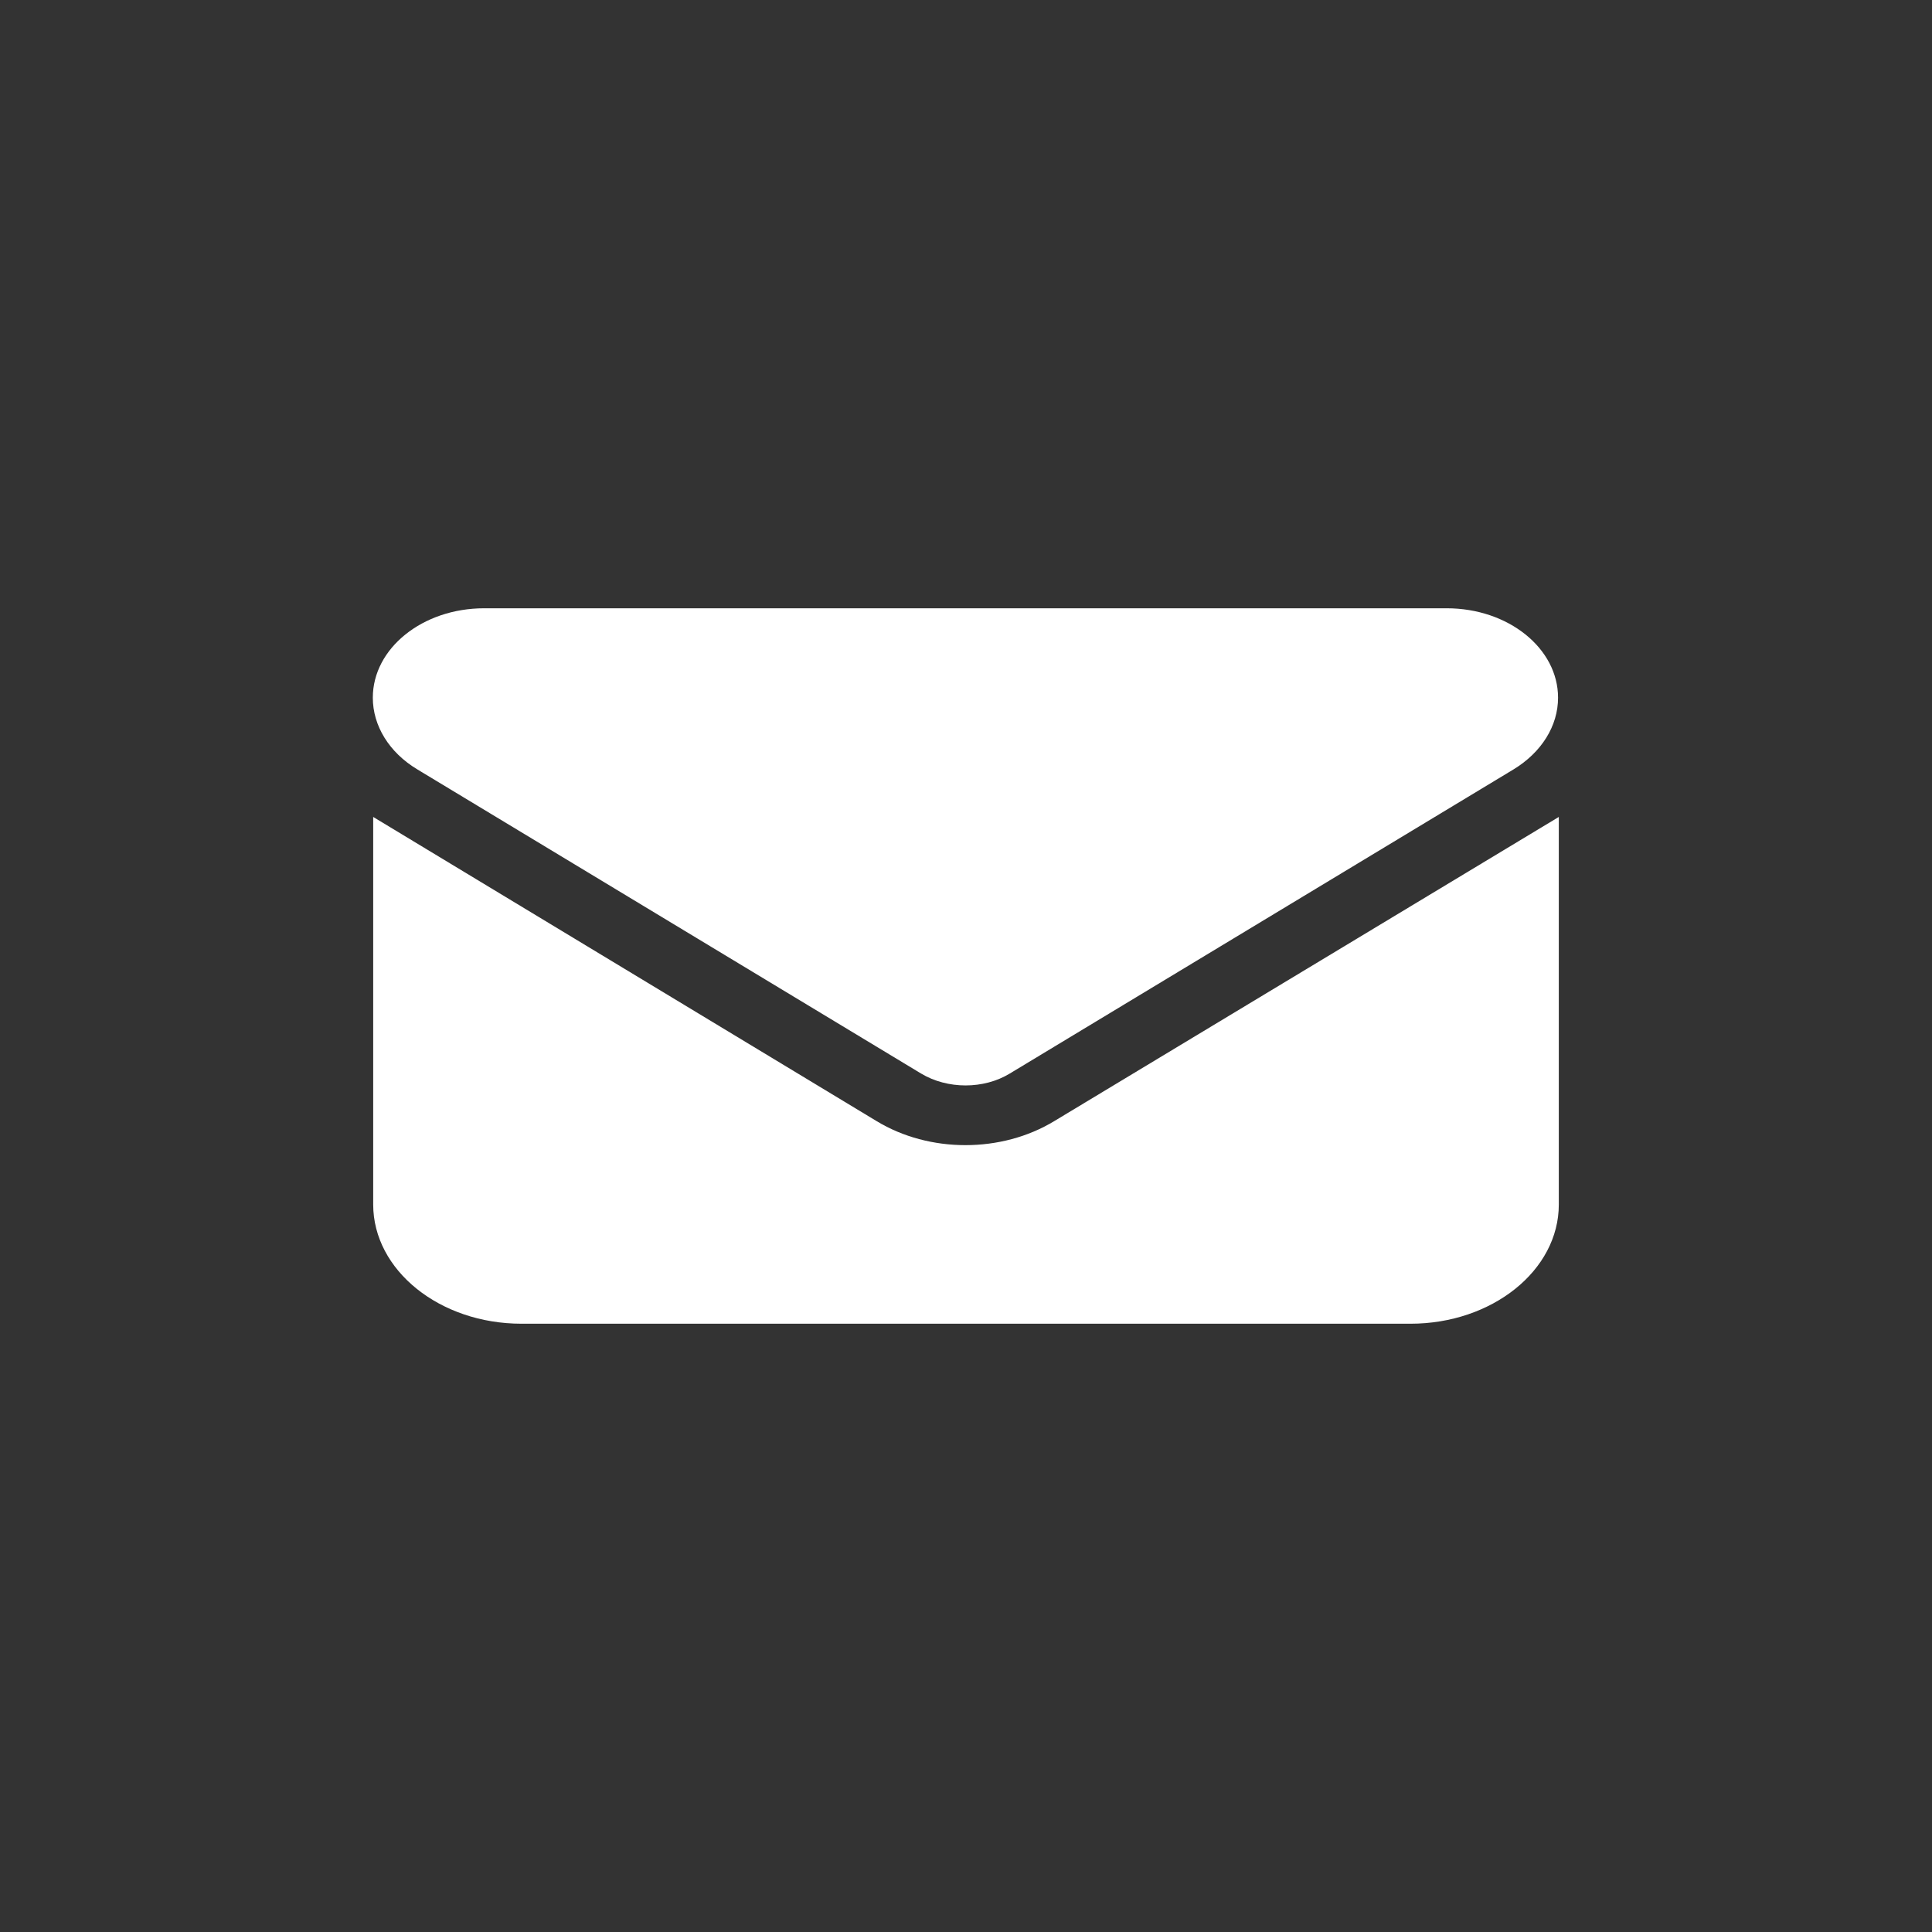 <?xml version="1.0" encoding="utf-8"?>
<!-- Generator: Adobe Illustrator 26.5.0, SVG Export Plug-In . SVG Version: 6.00 Build 0)  -->
<svg version="1.1" id="Calque_1" xmlns="http://www.w3.org/2000/svg" xmlns:xlink="http://www.w3.org/1999/xlink" x="0px" y="0px"
	 viewBox="0 0 512 512" style="enable-background:new 0 0 512 512;" xml:space="preserve">
<rect x="0" y="0" width="512" height="512" fill="#333333" stroke="none"/>
<style type="text/css">
	.st0{fill:#FFFFFF;}
</style>
<path class="st0" d="M128.3,161.2c-16.3,0-29.5,10.6-29.5,23.7c0,7.4,4.3,14.5,11.8,19l133.5,80.6c7,4.2,16.6,4.2,23.5,0l133.5-80.6
	c7.4-4.5,11.8-11.5,11.8-19c0-13.1-13.2-23.7-29.5-23.7C383.6,161.2,128.3,161.2,128.3,161.2z M98.9,216.5v102.7
	c0,17.4,17.6,31.6,39.3,31.6h235.6c21.6,0,39.3-14.1,39.3-31.6V216.5l-133.7,80.6c-14,8.5-33.1,8.5-47.1,0L98.9,216.5z"/>
</svg>
